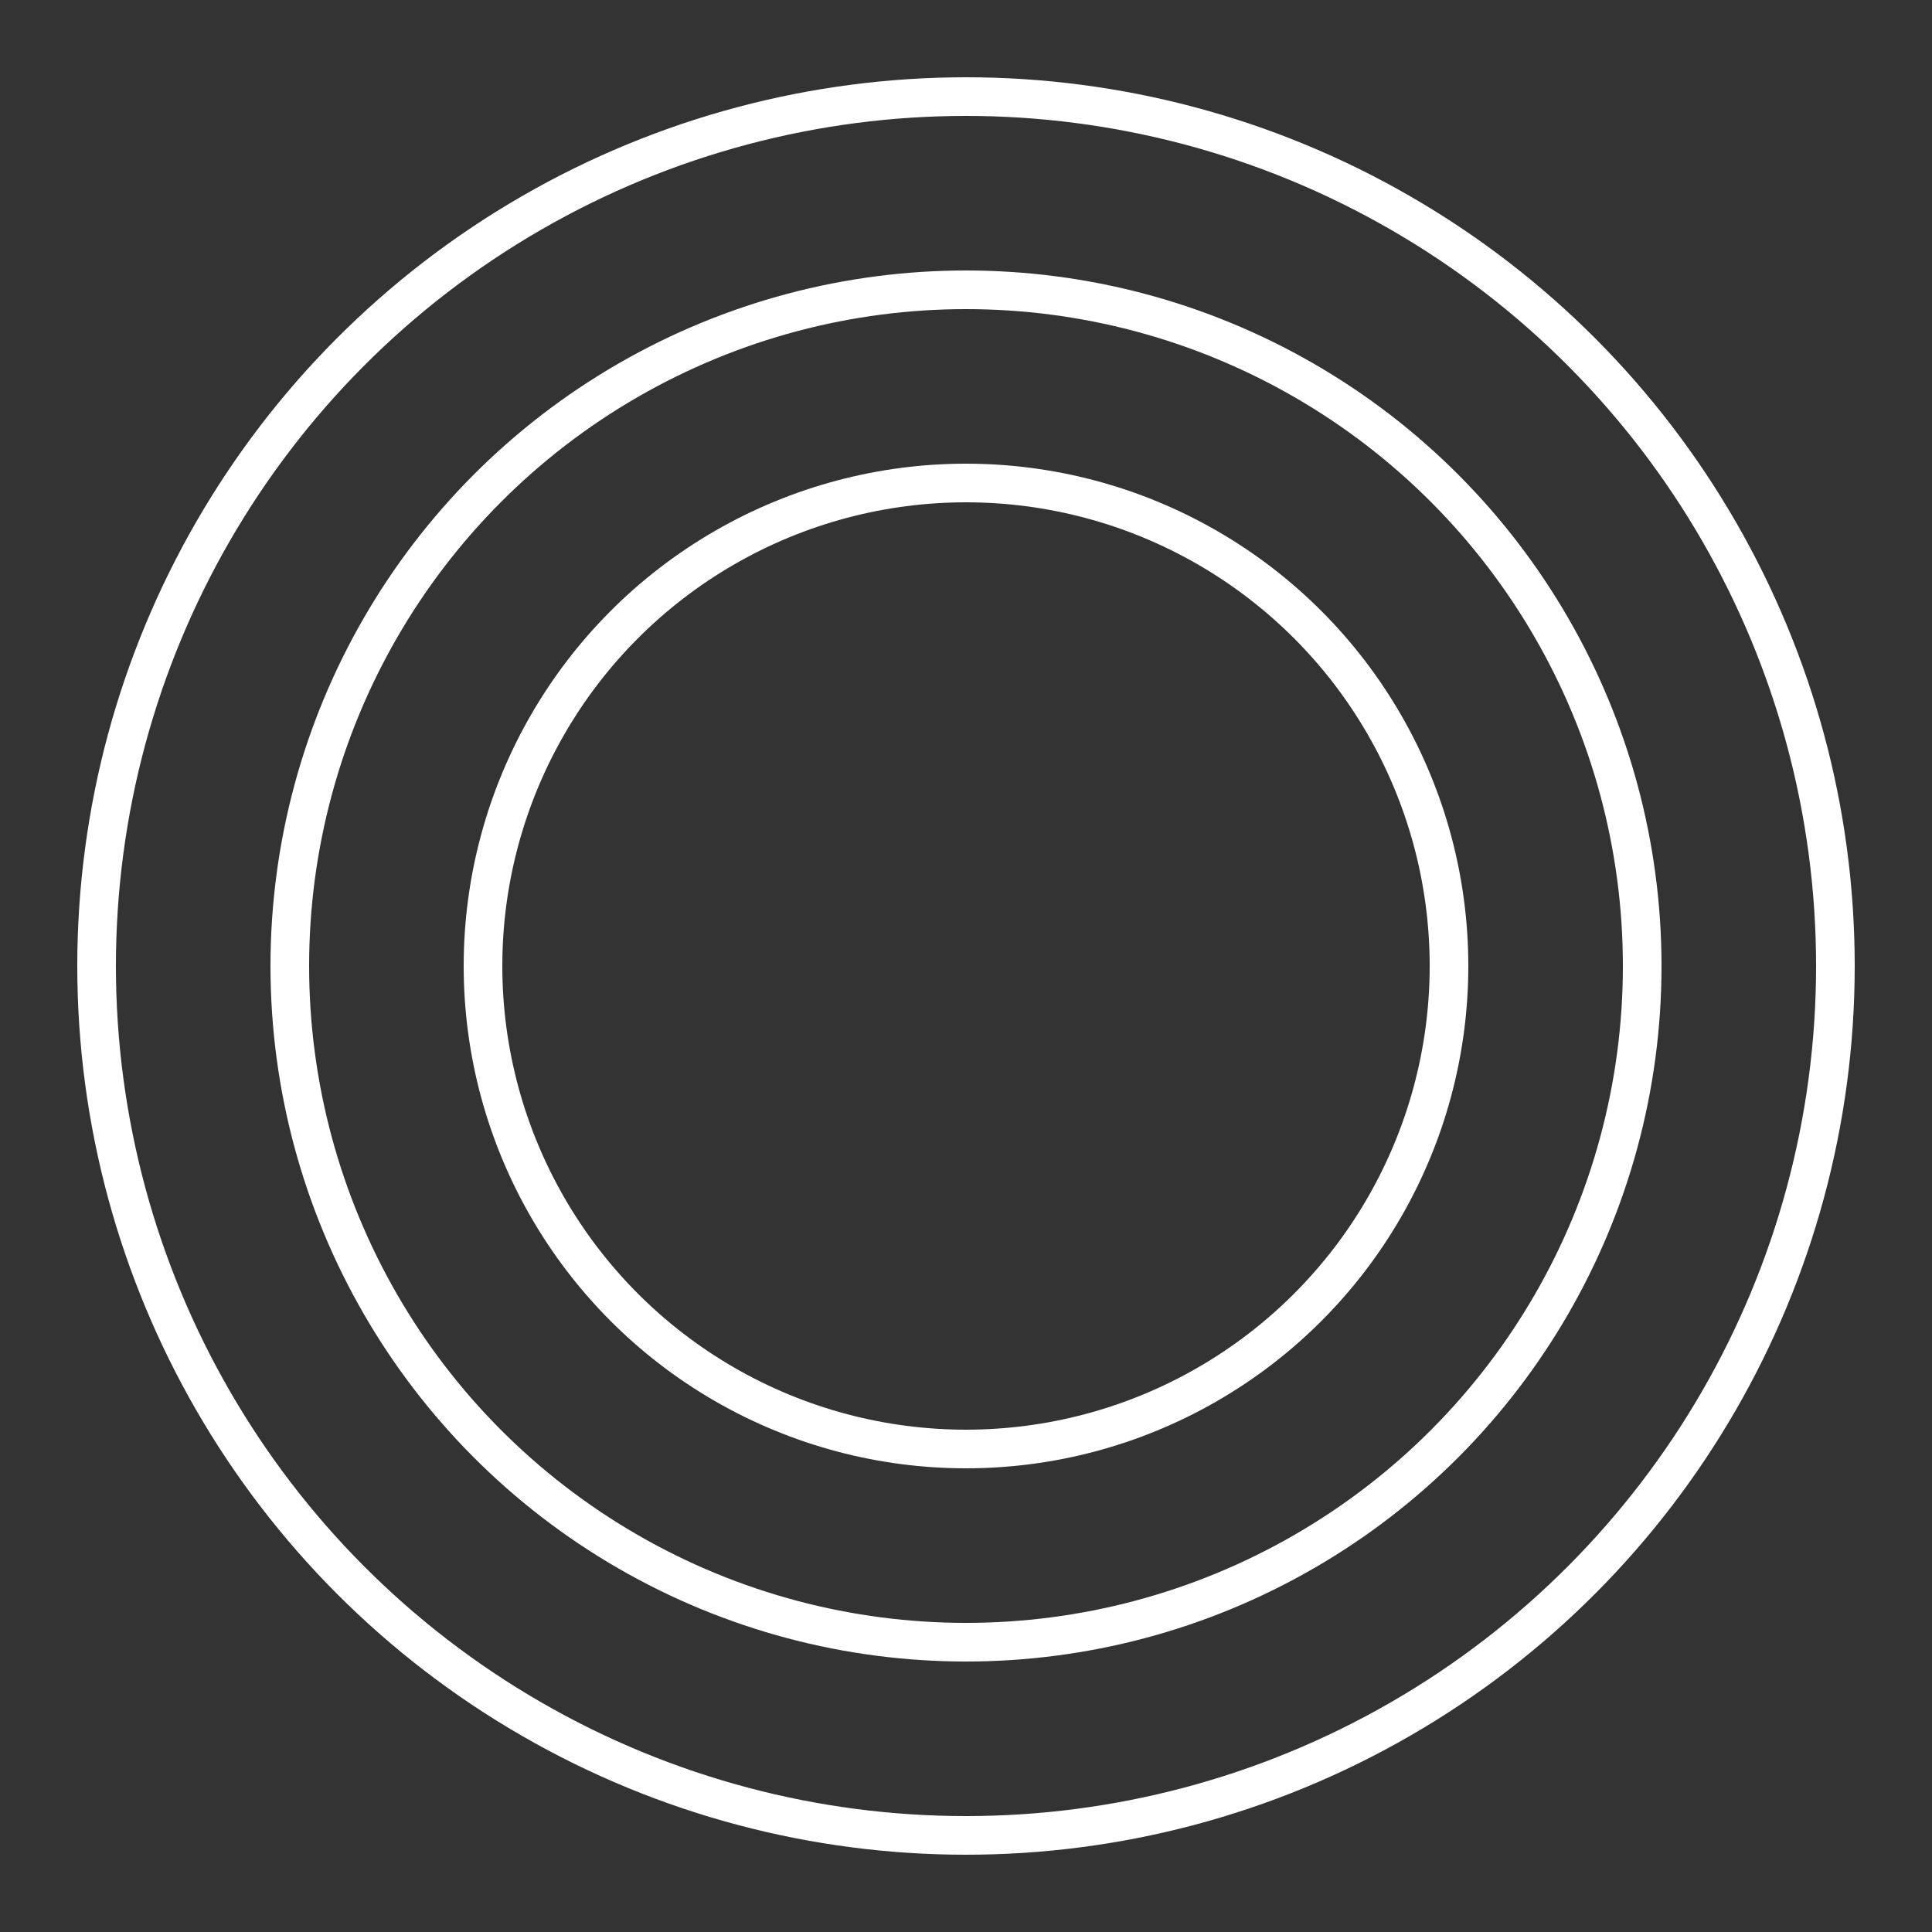 <svg width="100" height="100" viewBox="0 0 100 100" xmlns="http://www.w3.org/2000/svg">
    <rect x="0" y="0" width="100" height="100" fill="#333333" stroke="none"/>
    <circle cx="50" cy="50" r="45" fill="none" stroke="#ffffff" stroke-width="2"/>
    <circle cx="50" cy="50" r="35" fill="none" stroke="#ffffff" stroke-width="2"/>
    <circle cx="50" cy="50" r="25" fill="none" stroke="#ffffff" stroke-width="2"/>
</svg> 